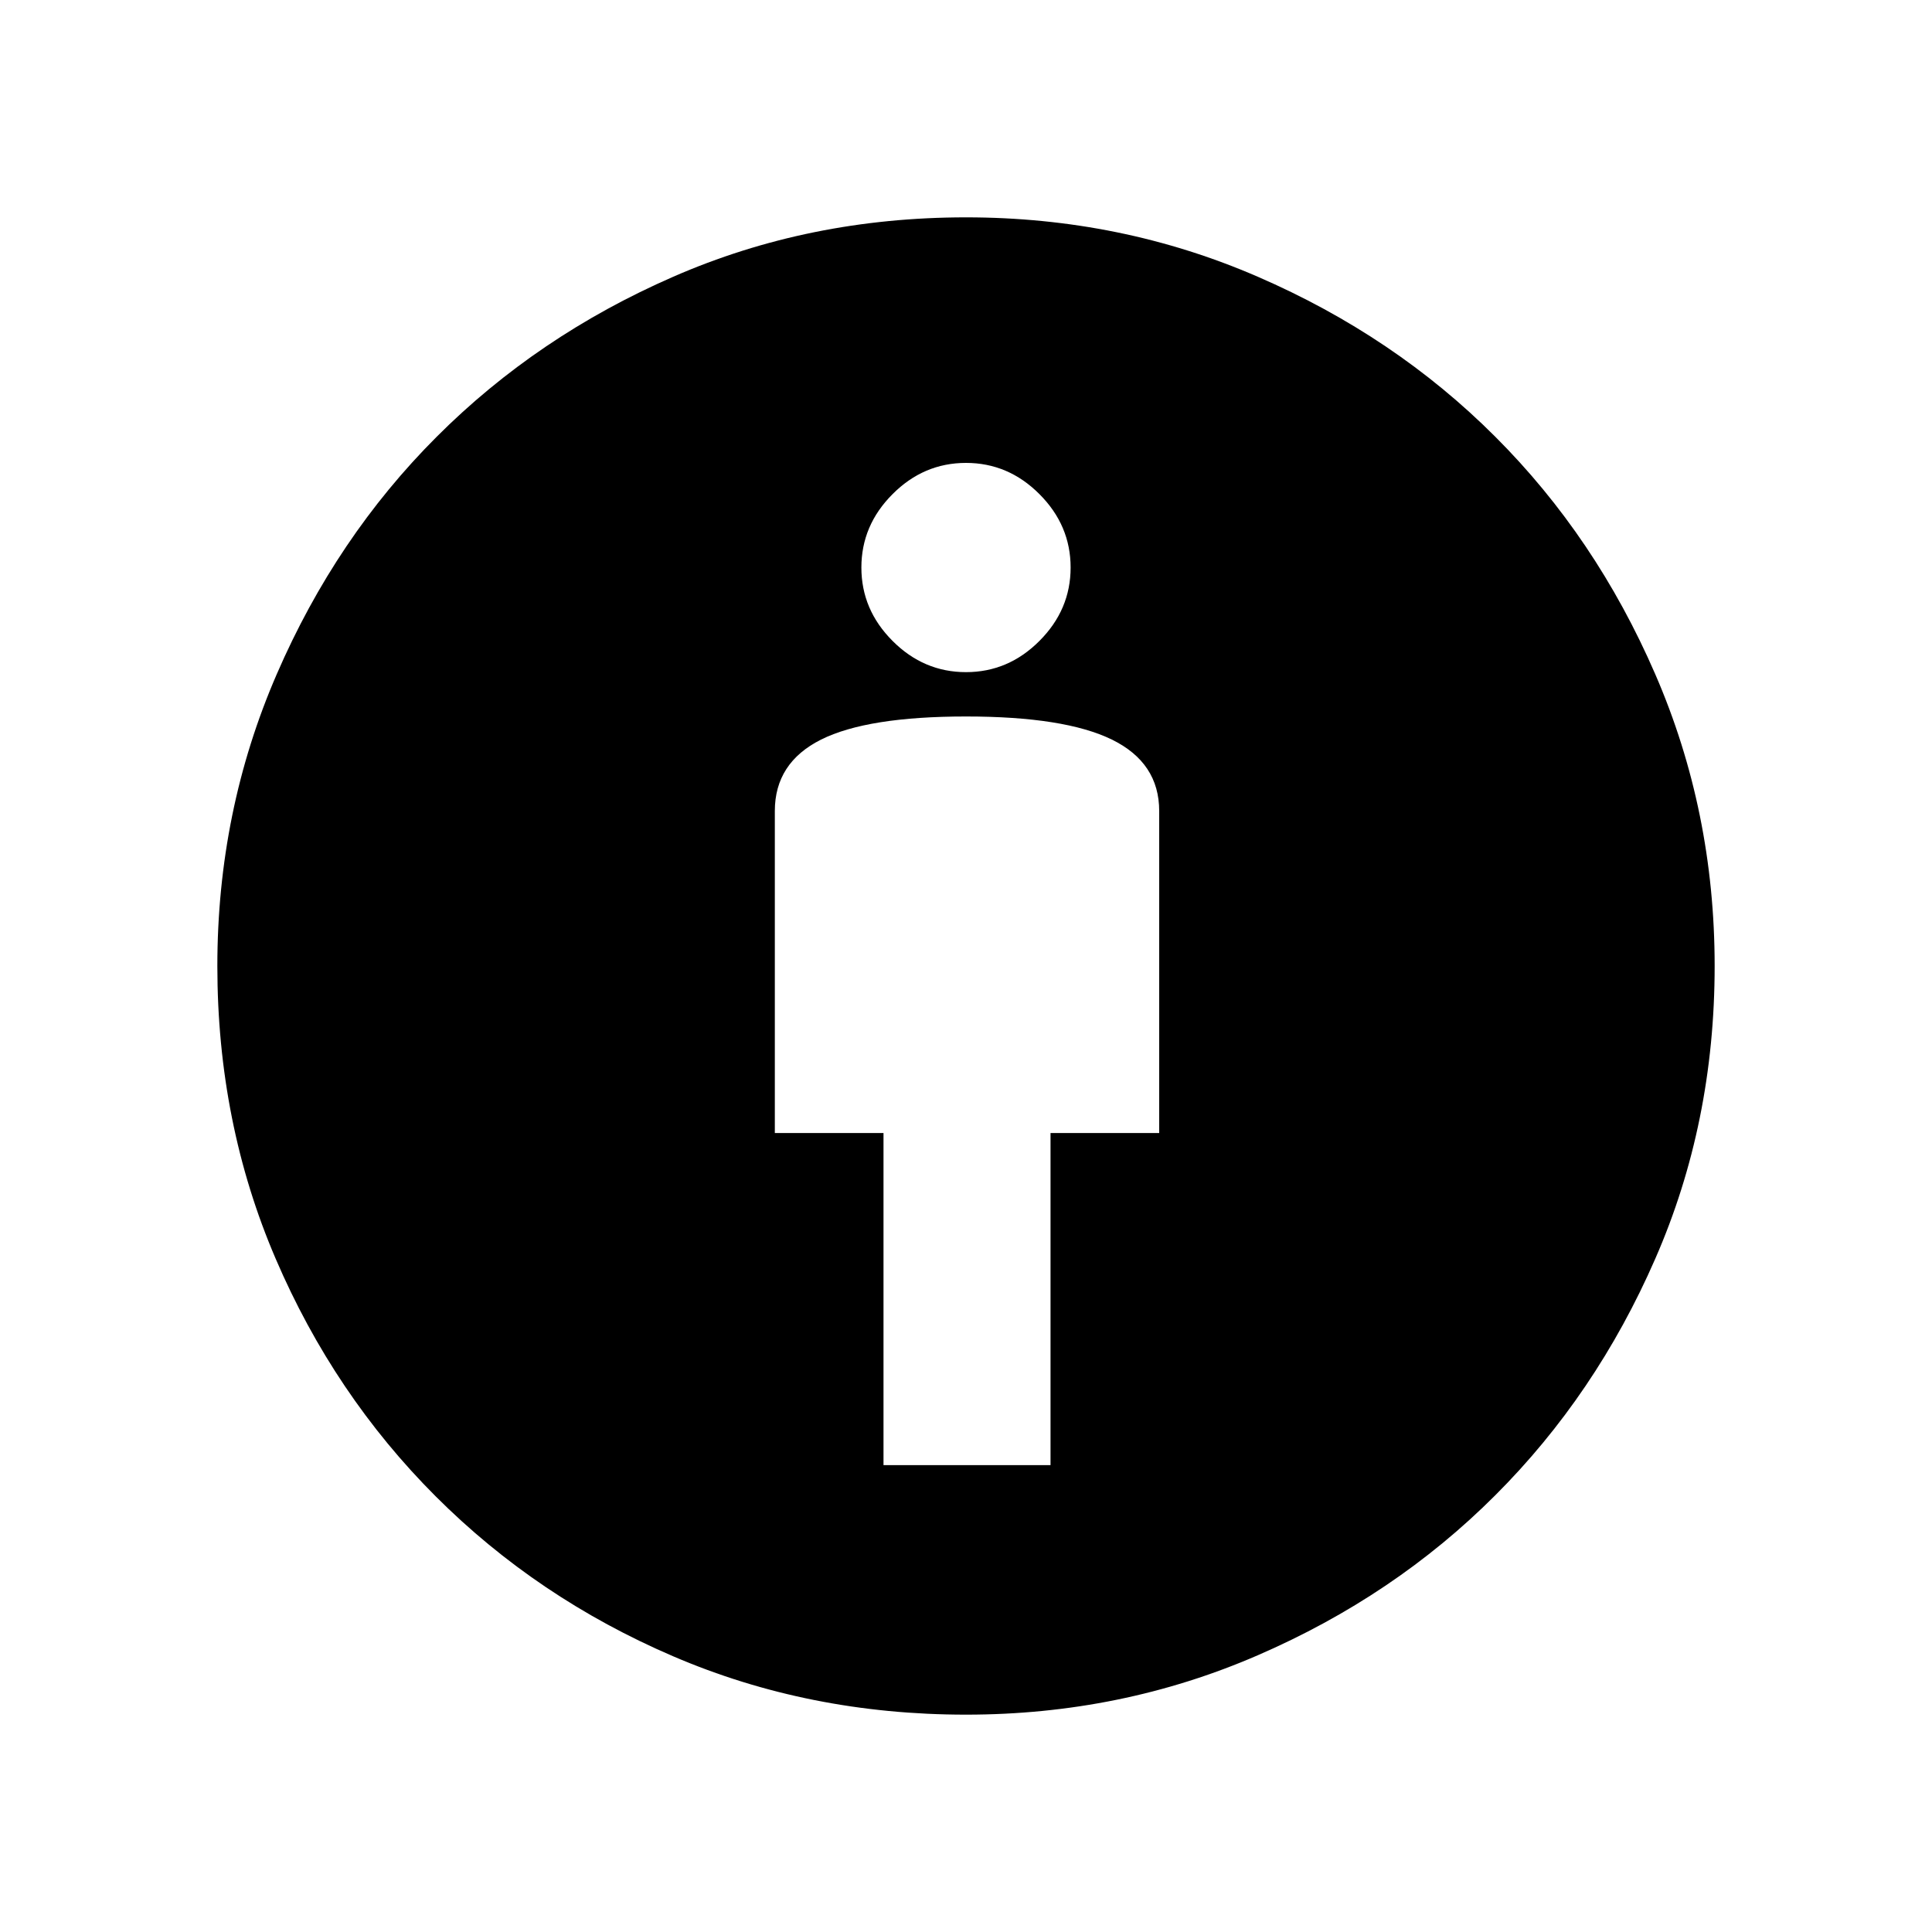 <svg xmlns="http://www.w3.org/2000/svg" height="20" width="20"><path d="M9.146 15.167H10.875V11.729H12V8.396Q12 7.896 11.51 7.656Q11.021 7.417 10 7.417Q8.979 7.417 8.5 7.656Q8.021 7.896 8.021 8.396V11.729H9.146ZM10 17.75Q8.375 17.75 6.969 17.146Q5.562 16.542 4.51 15.49Q3.458 14.438 2.854 13.031Q2.25 11.625 2.25 10Q2.25 8.396 2.865 6.979Q3.479 5.562 4.521 4.521Q5.562 3.479 6.969 2.865Q8.375 2.25 10 2.25Q11.604 2.25 13.021 2.865Q14.438 3.479 15.479 4.521Q16.521 5.562 17.135 6.979Q17.75 8.396 17.75 10Q17.75 11.625 17.135 13.031Q16.521 14.438 15.479 15.479Q14.438 16.521 13.021 17.135Q11.604 17.75 10 17.75ZM10 6.958Q10.438 6.958 10.76 6.635Q11.083 6.312 11.083 5.875Q11.083 5.438 10.76 5.115Q10.438 4.792 10 4.792Q9.562 4.792 9.24 5.115Q8.917 5.438 8.917 5.875Q8.917 6.312 9.24 6.635Q9.562 6.958 10 6.958Z"/></svg>